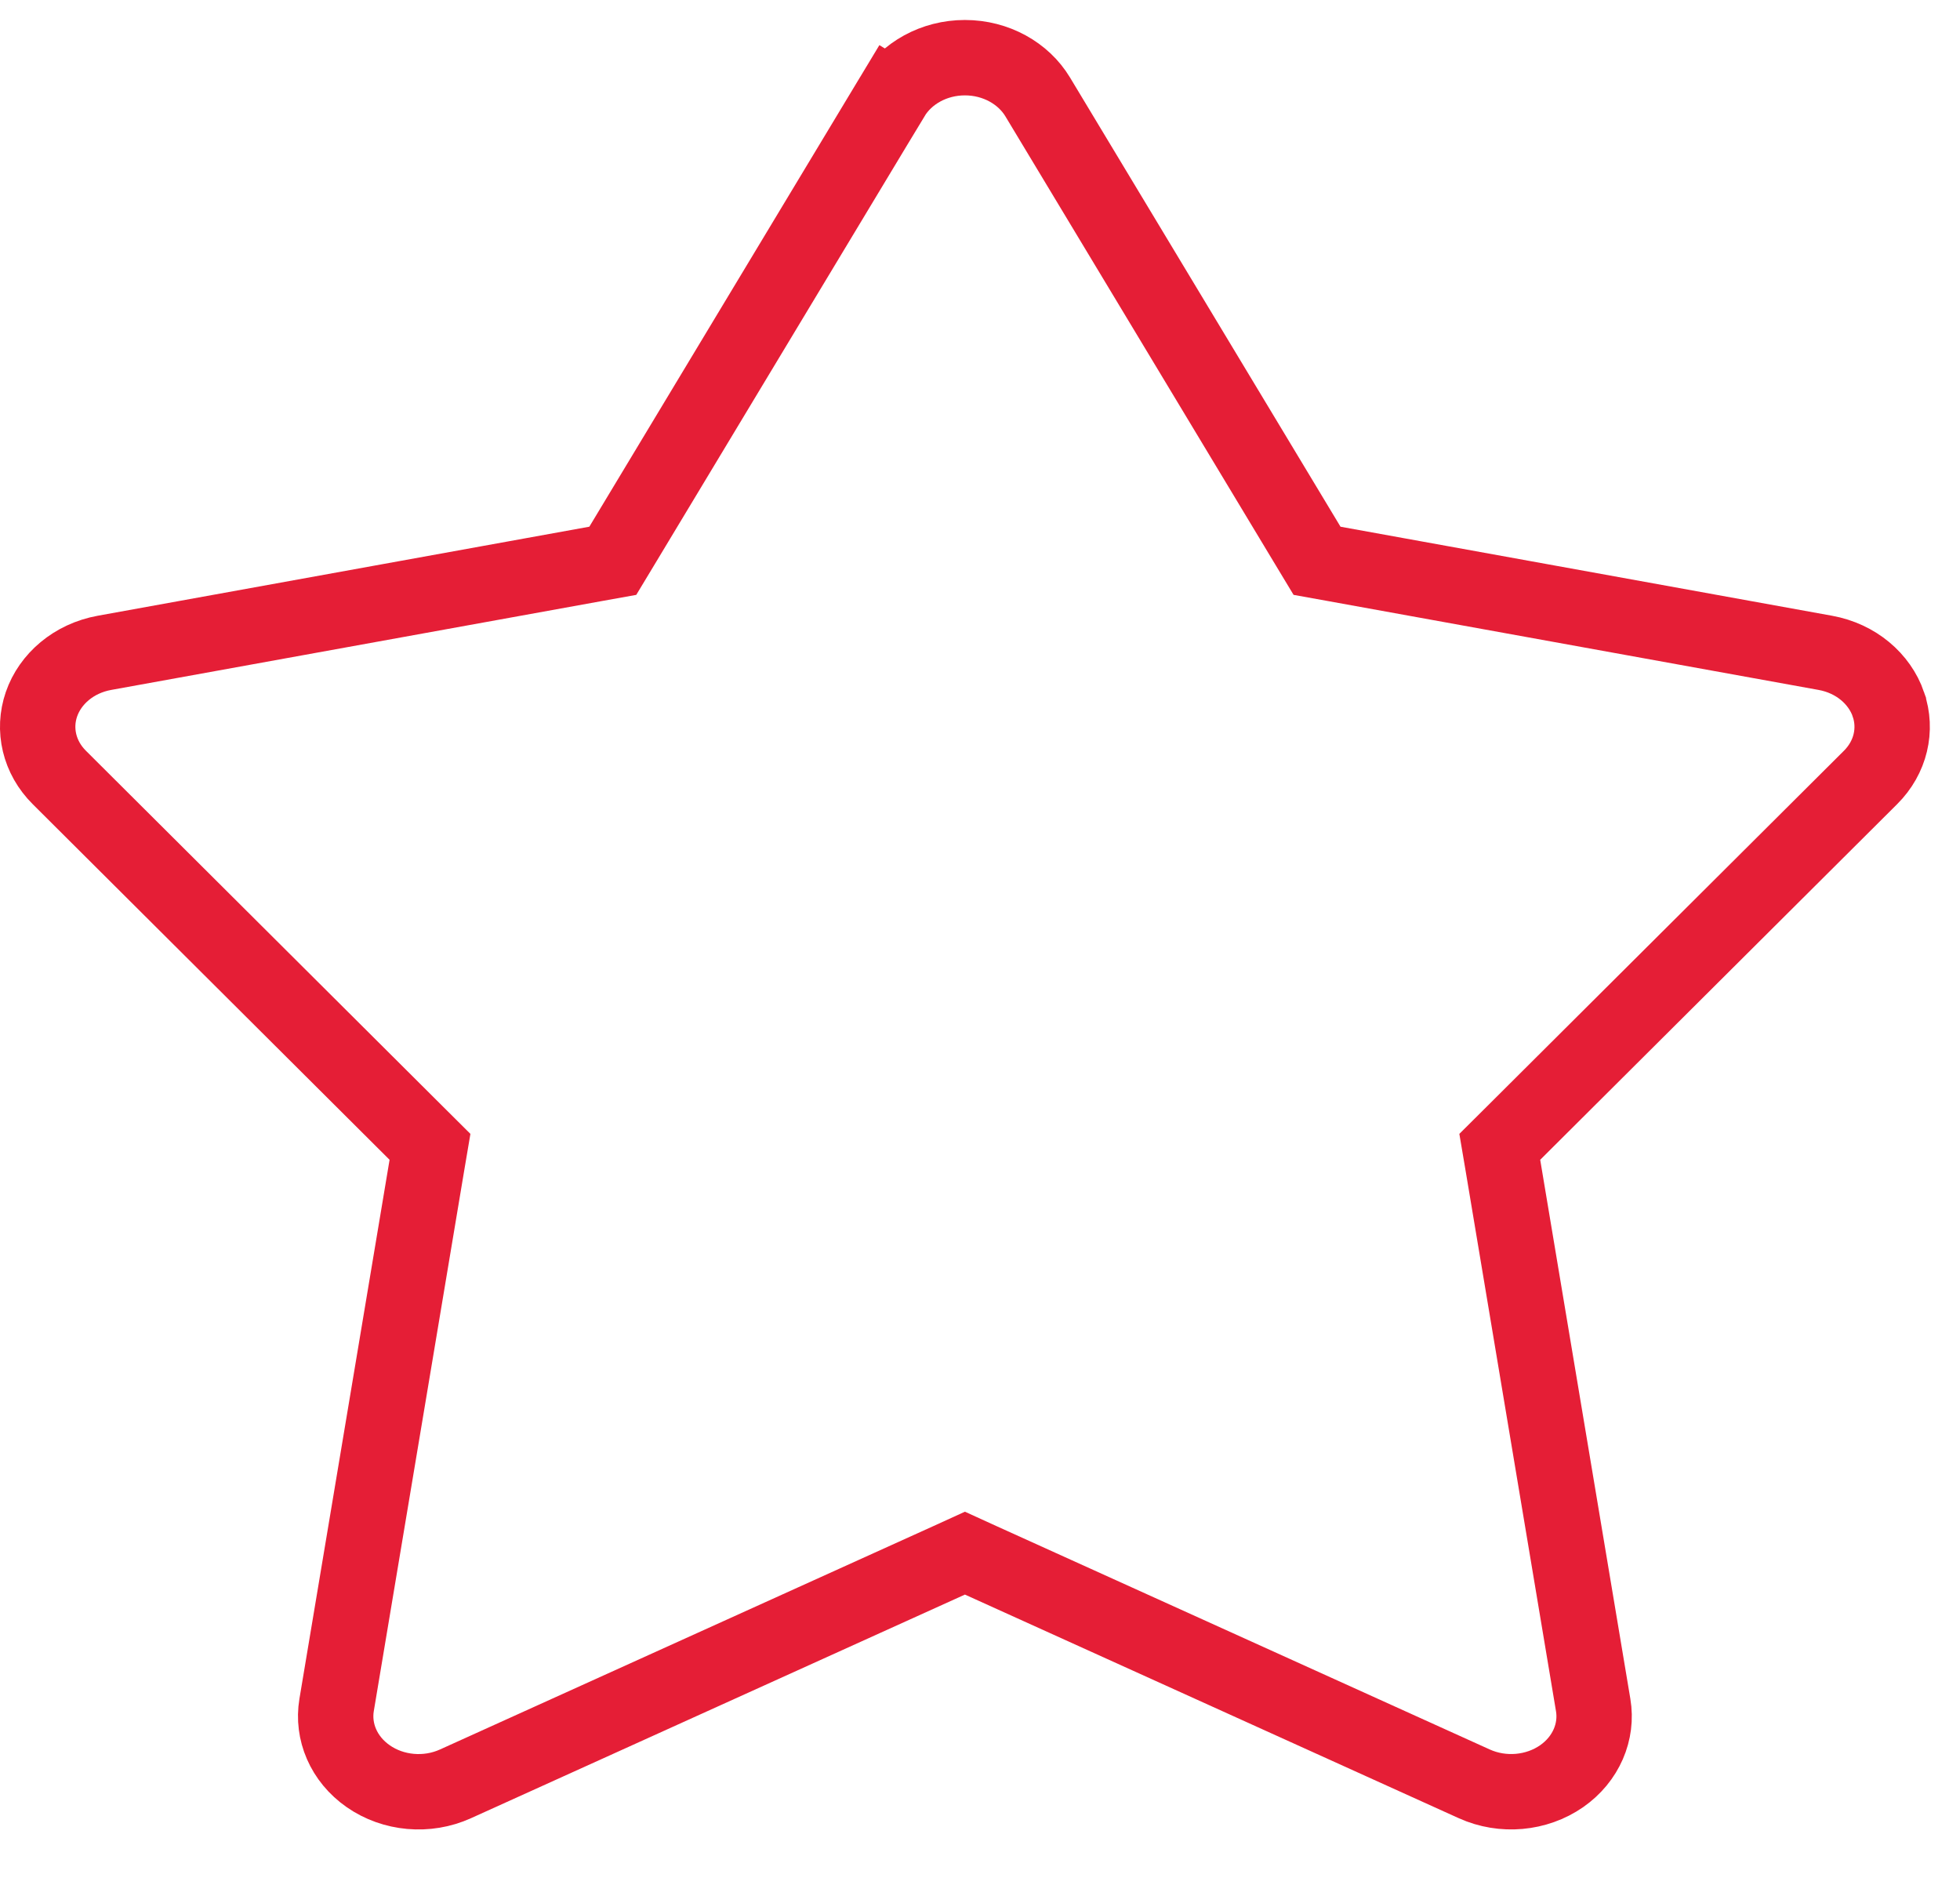<svg width="26" height="25" viewBox="0 0 26 25" fill="none" xmlns="http://www.w3.org/2000/svg">
<path d="M17.354 7.244L17.471 7.438L17.693 7.478L24.214 8.659C24.214 8.659 24.214 8.659 24.214 8.659C24.622 8.733 24.933 9.004 25.05 9.341L25.05 9.342C25.165 9.675 25.081 10.046 24.812 10.313L24.812 10.313L20.078 15.029L19.895 15.211L19.938 15.465L21.134 22.615C21.193 22.965 21.042 23.331 20.715 23.559C20.383 23.789 19.935 23.831 19.557 23.66C19.557 23.66 19.557 23.66 19.557 23.66L13.006 20.694L12.8 20.6L12.594 20.694L6.042 23.66C5.665 23.831 5.216 23.79 4.885 23.559C4.557 23.331 4.407 22.965 4.465 22.615L5.661 15.465L5.704 15.211L5.521 15.029L0.788 10.313L0.788 10.313C0.519 10.046 0.435 9.675 0.55 9.341C0.666 9.004 0.978 8.733 1.385 8.659C1.385 8.659 1.385 8.659 1.385 8.659L7.906 7.478L8.129 7.438L8.246 7.244L11.835 1.285L11.407 1.027L11.835 1.285C12.023 0.973 12.387 0.765 12.8 0.765C13.212 0.765 13.577 0.973 13.765 1.285C13.765 1.285 13.765 1.285 13.765 1.285L17.354 7.244Z" stroke="#E51E36"/>
</svg>
